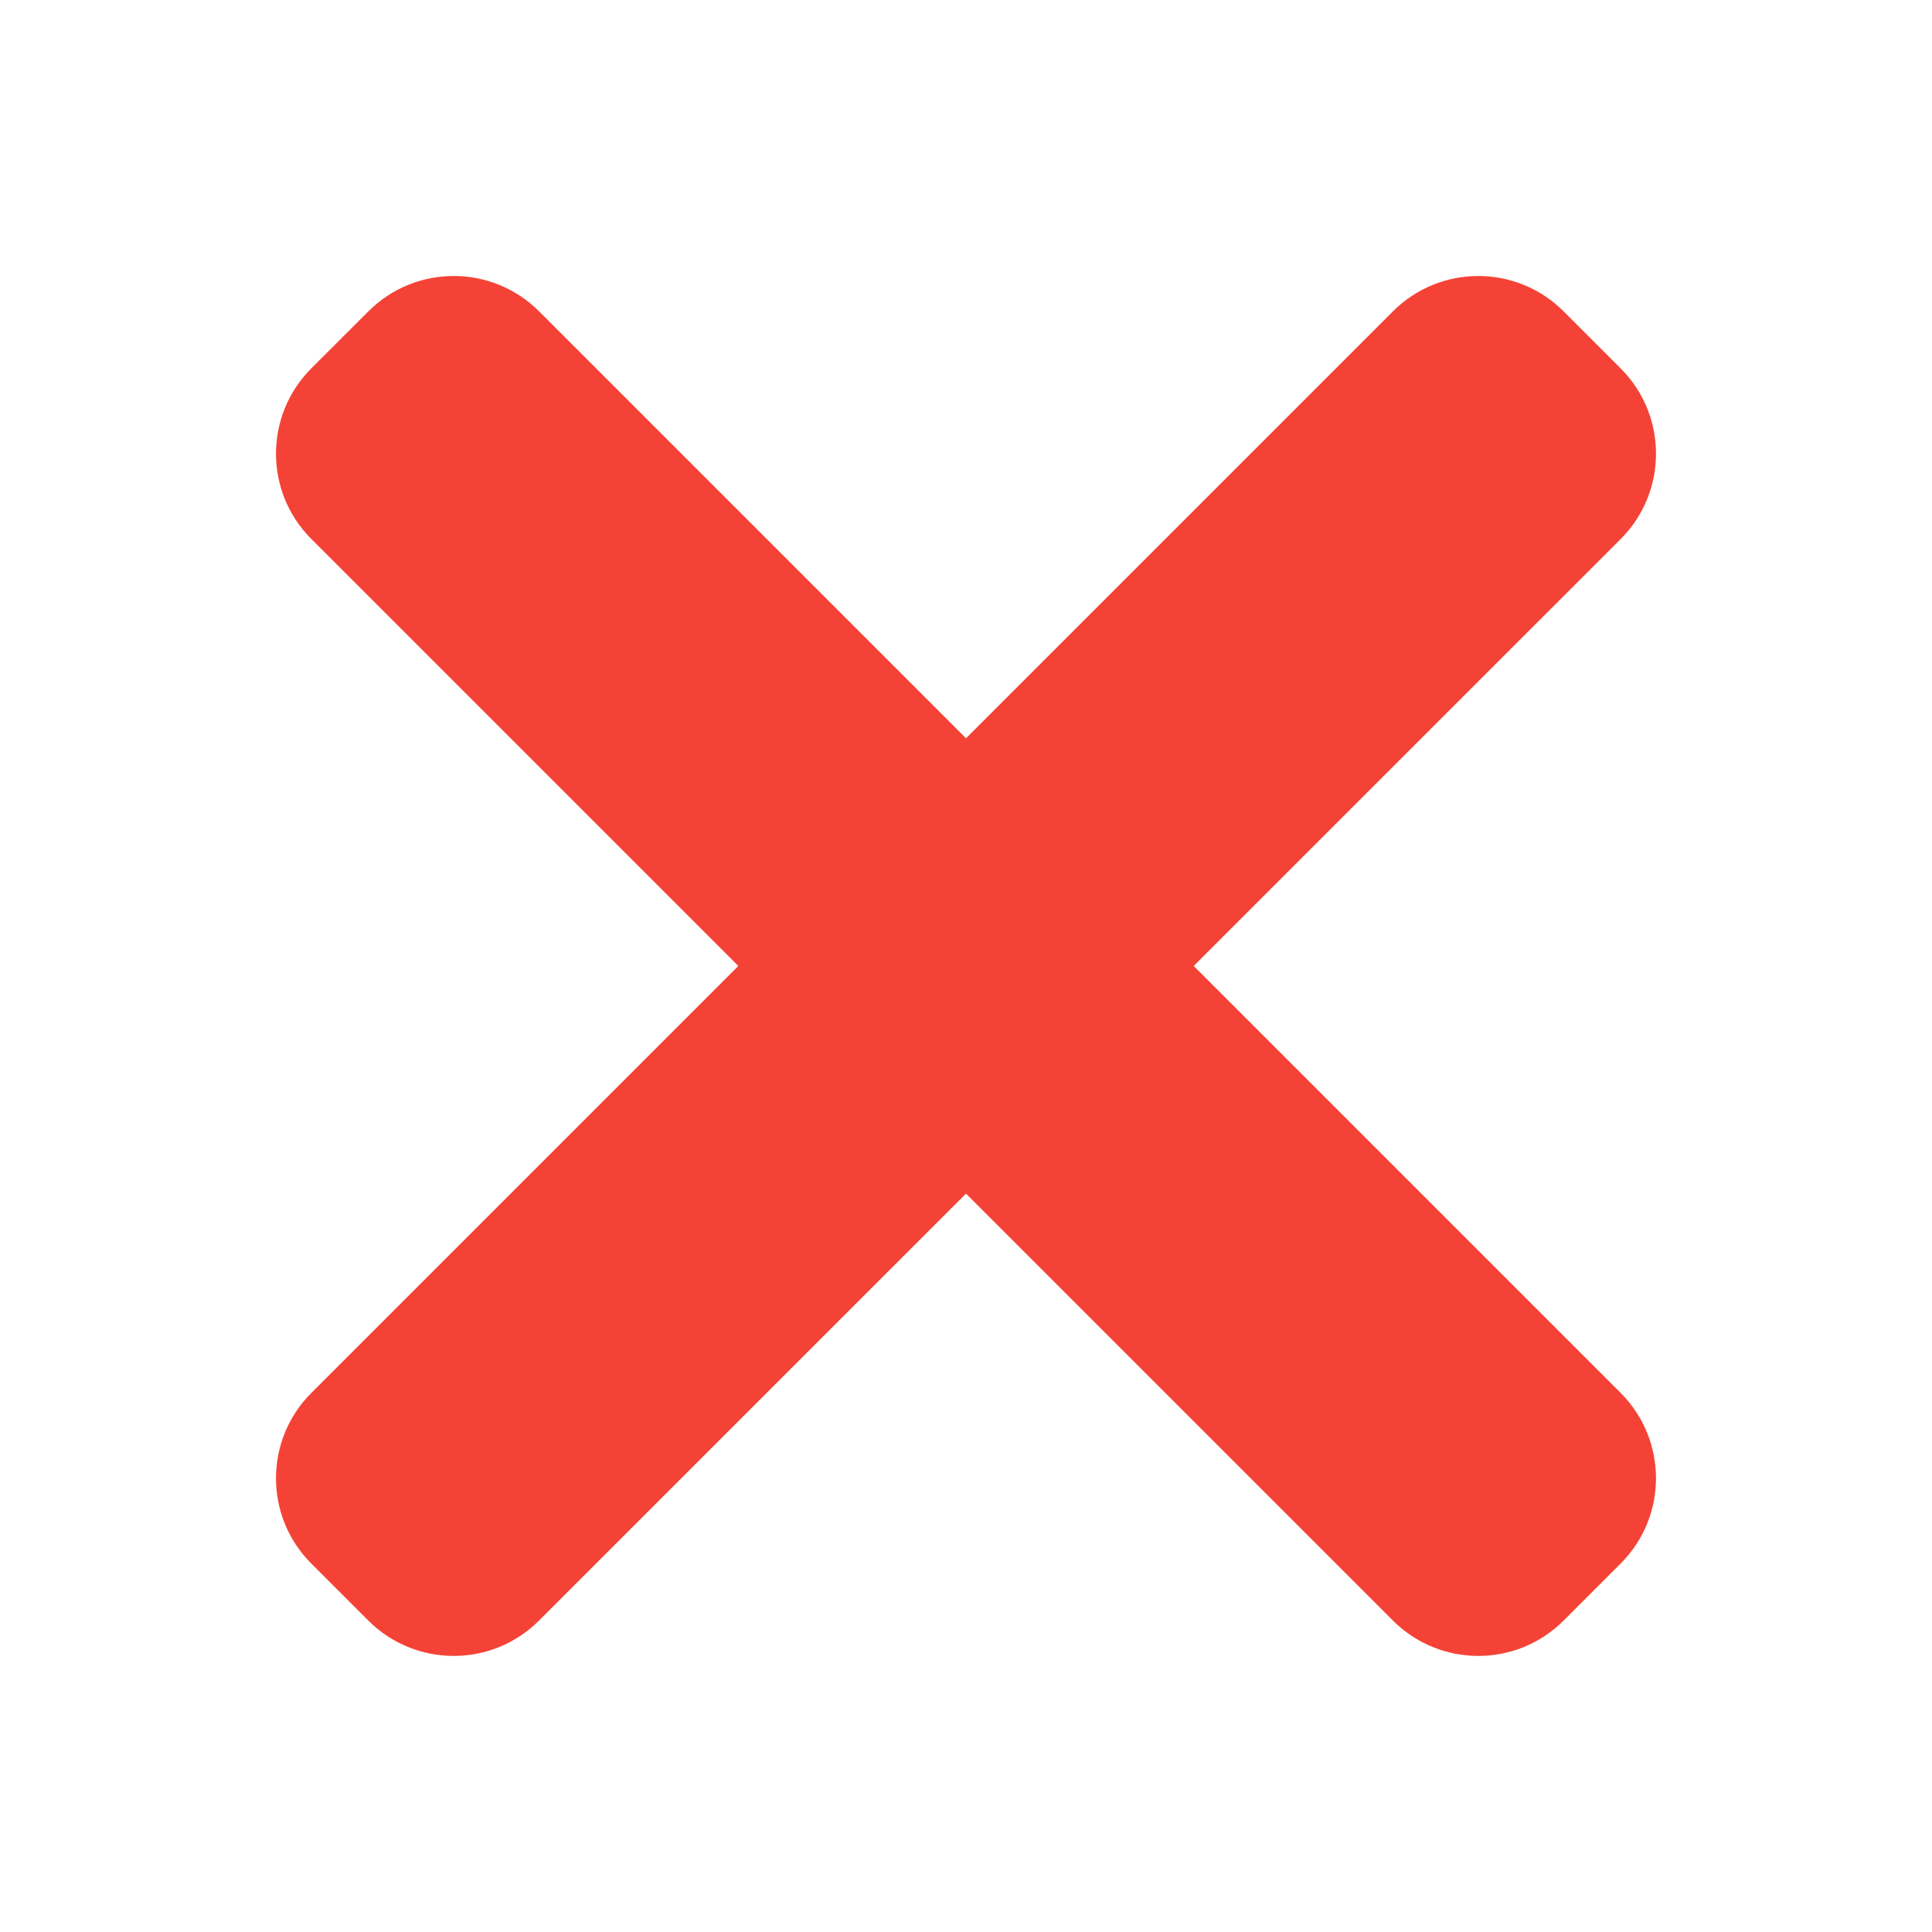 <svg xmlns="http://www.w3.org/2000/svg"  viewBox="0 0 24 24"><g fill="#f44336"><path d="m20.132 17.303-13.435-13.435c-.586-.586-1.536-.586-2.121 0l-.708.707c-.586.586-.586 1.536 0 2.121l13.435 13.435c.586.586 1.536.586 2.121 0l.707-.707c.587-.585.587-1.535.001-2.121z"/><path d="m17.303 3.868-13.435 13.435c-.586.586-.586 1.536 0 2.121l.707.707c.586.586 1.536.586 2.121 0l13.436-13.434c.586-.586.586-1.536 0-2.121l-.707-.707c-.586-.587-1.536-.587-2.122-.001z"/></g></svg>